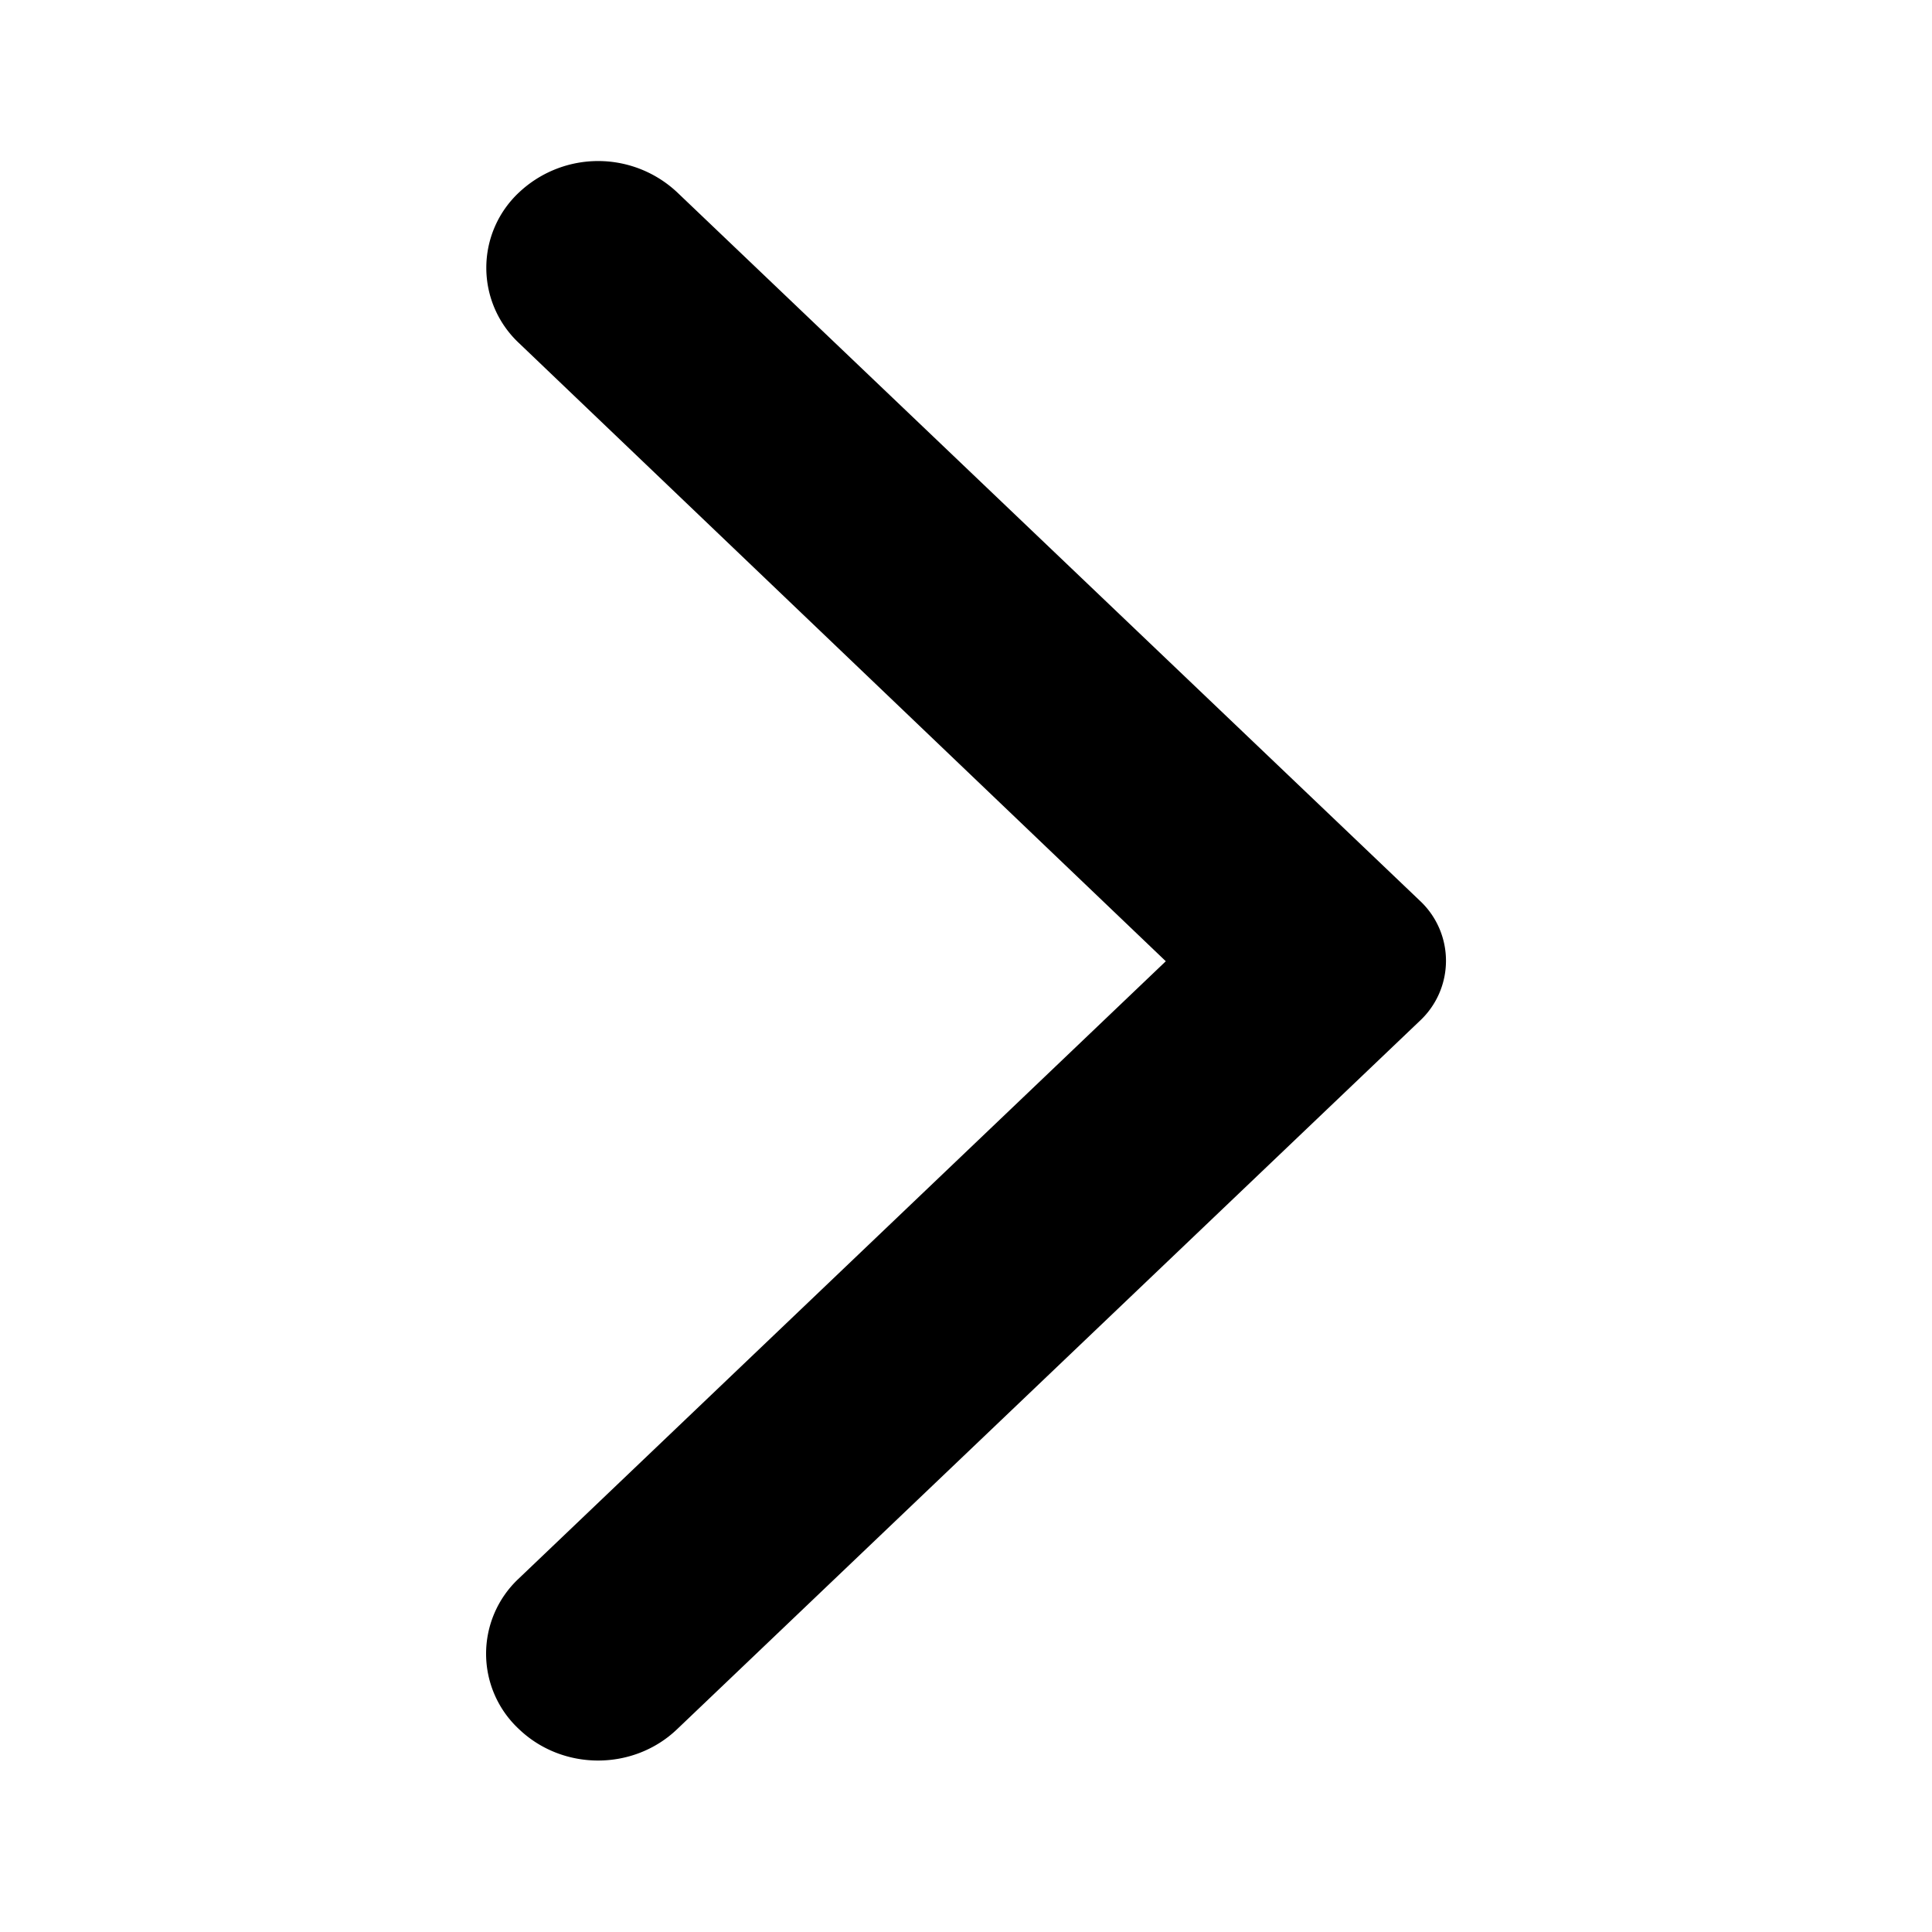 <svg xmlns="http://www.w3.org/2000/svg" viewBox="0 0 24 24"><path d="M 7.365 2.002 A 1.435 1.435 0 0 0 6.447 2.391 A 1.281 1.281 0 0 0 6.447 4.262 L 14.482 11.941 L 6.436 19.617 A 1.278 1.278 0 0 0 6.447 21.48 C 6.991 22 7.869 22 8.412 21.48 L 17.637 12.682 A 1.02 1.02 0 0 0 17.637 11.188 L 8.414 2.391 A 1.435 1.435 0 0 0 7.365 2.002 z"/></svg>